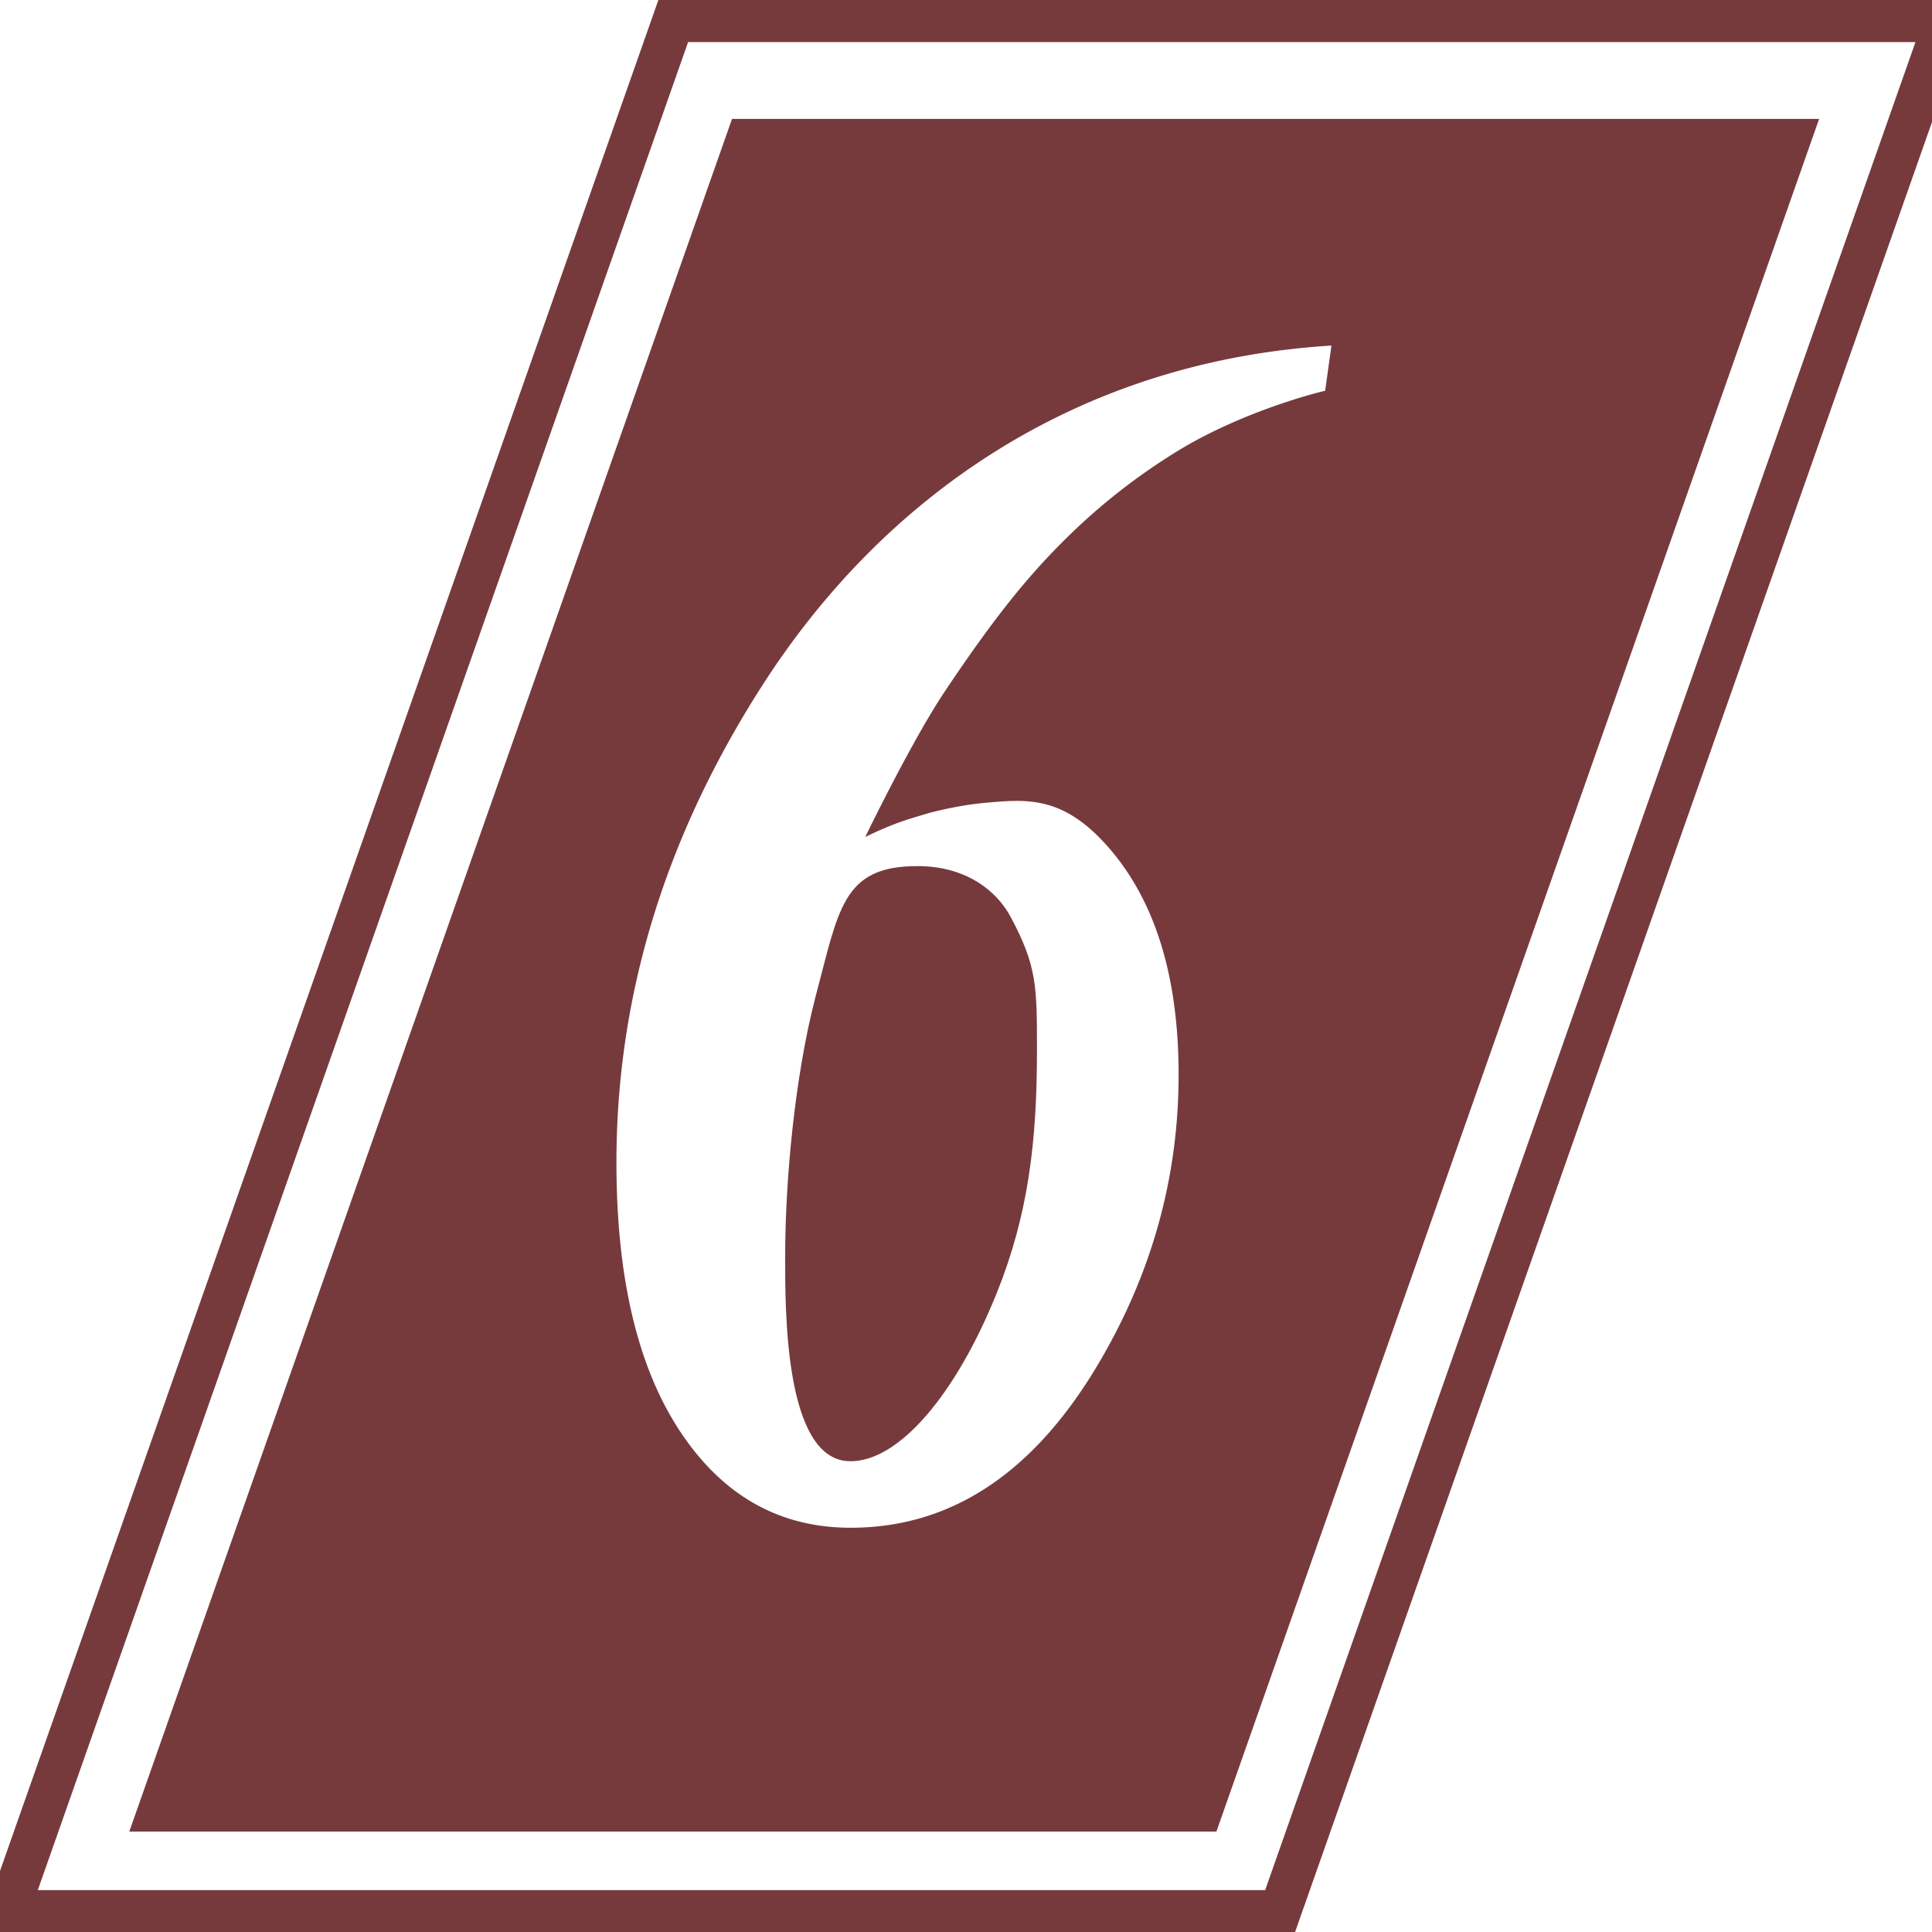 <svg viewBox="0 0 90 90" xmlns="http://www.w3.org/2000/svg"><g fill="#763A3D"><path d="M37.97 46.513c-.93 3.604-1.394 8.379-1.394 12.04 0 2.415-.049 9.443 2.99 9.516 2.264.057 4.952-3.058 6.883-7.874 1.45-3.628 1.857-6.98 1.857-11.274 0-2.97 0-3.921-1.23-6.215-.635-1.188-2.053-2.359-4.325-2.359-3.535-.008-3.674 2.026-4.782 6.166Z"/><path d="M34.1 5.54 6.022 85.323h50.642L84.742 5.54H34.1Zm20.715 15.496a28.69 28.69 0 0 0-5.05 3.945c-1.842 1.798-3.422 3.75-5.727 7.19-1.564 2.327-3.73 6.818-3.73 6.818 1.4-.684 2.117-.855 2.72-1.042.603-.187 1.8-.455 2.908-.553 1.93-.17 3.633-.333 5.767 2.156 2.134 2.489 3.201 5.995 3.201 10.518 0 4.8-1.262 9.322-3.796 13.56-3.005 5.027-6.834 7.54-11.477 7.54-3.323 0-5.97-1.496-7.95-4.49-1.98-2.993-2.965-7.174-2.965-12.527 0-7.744 2.256-15.13 6.76-22.166 5.597-8.761 14.598-15.155 26.548-15.887l-.294 2.107c-.008-.008-3.73.87-6.915 2.83Z"/><path d="M89.23 1.96 58.936 88.048H1.761L32.055 1.96H89.23M92 0H30.67L-1 90h61.33L92 0Z"/></g></svg>